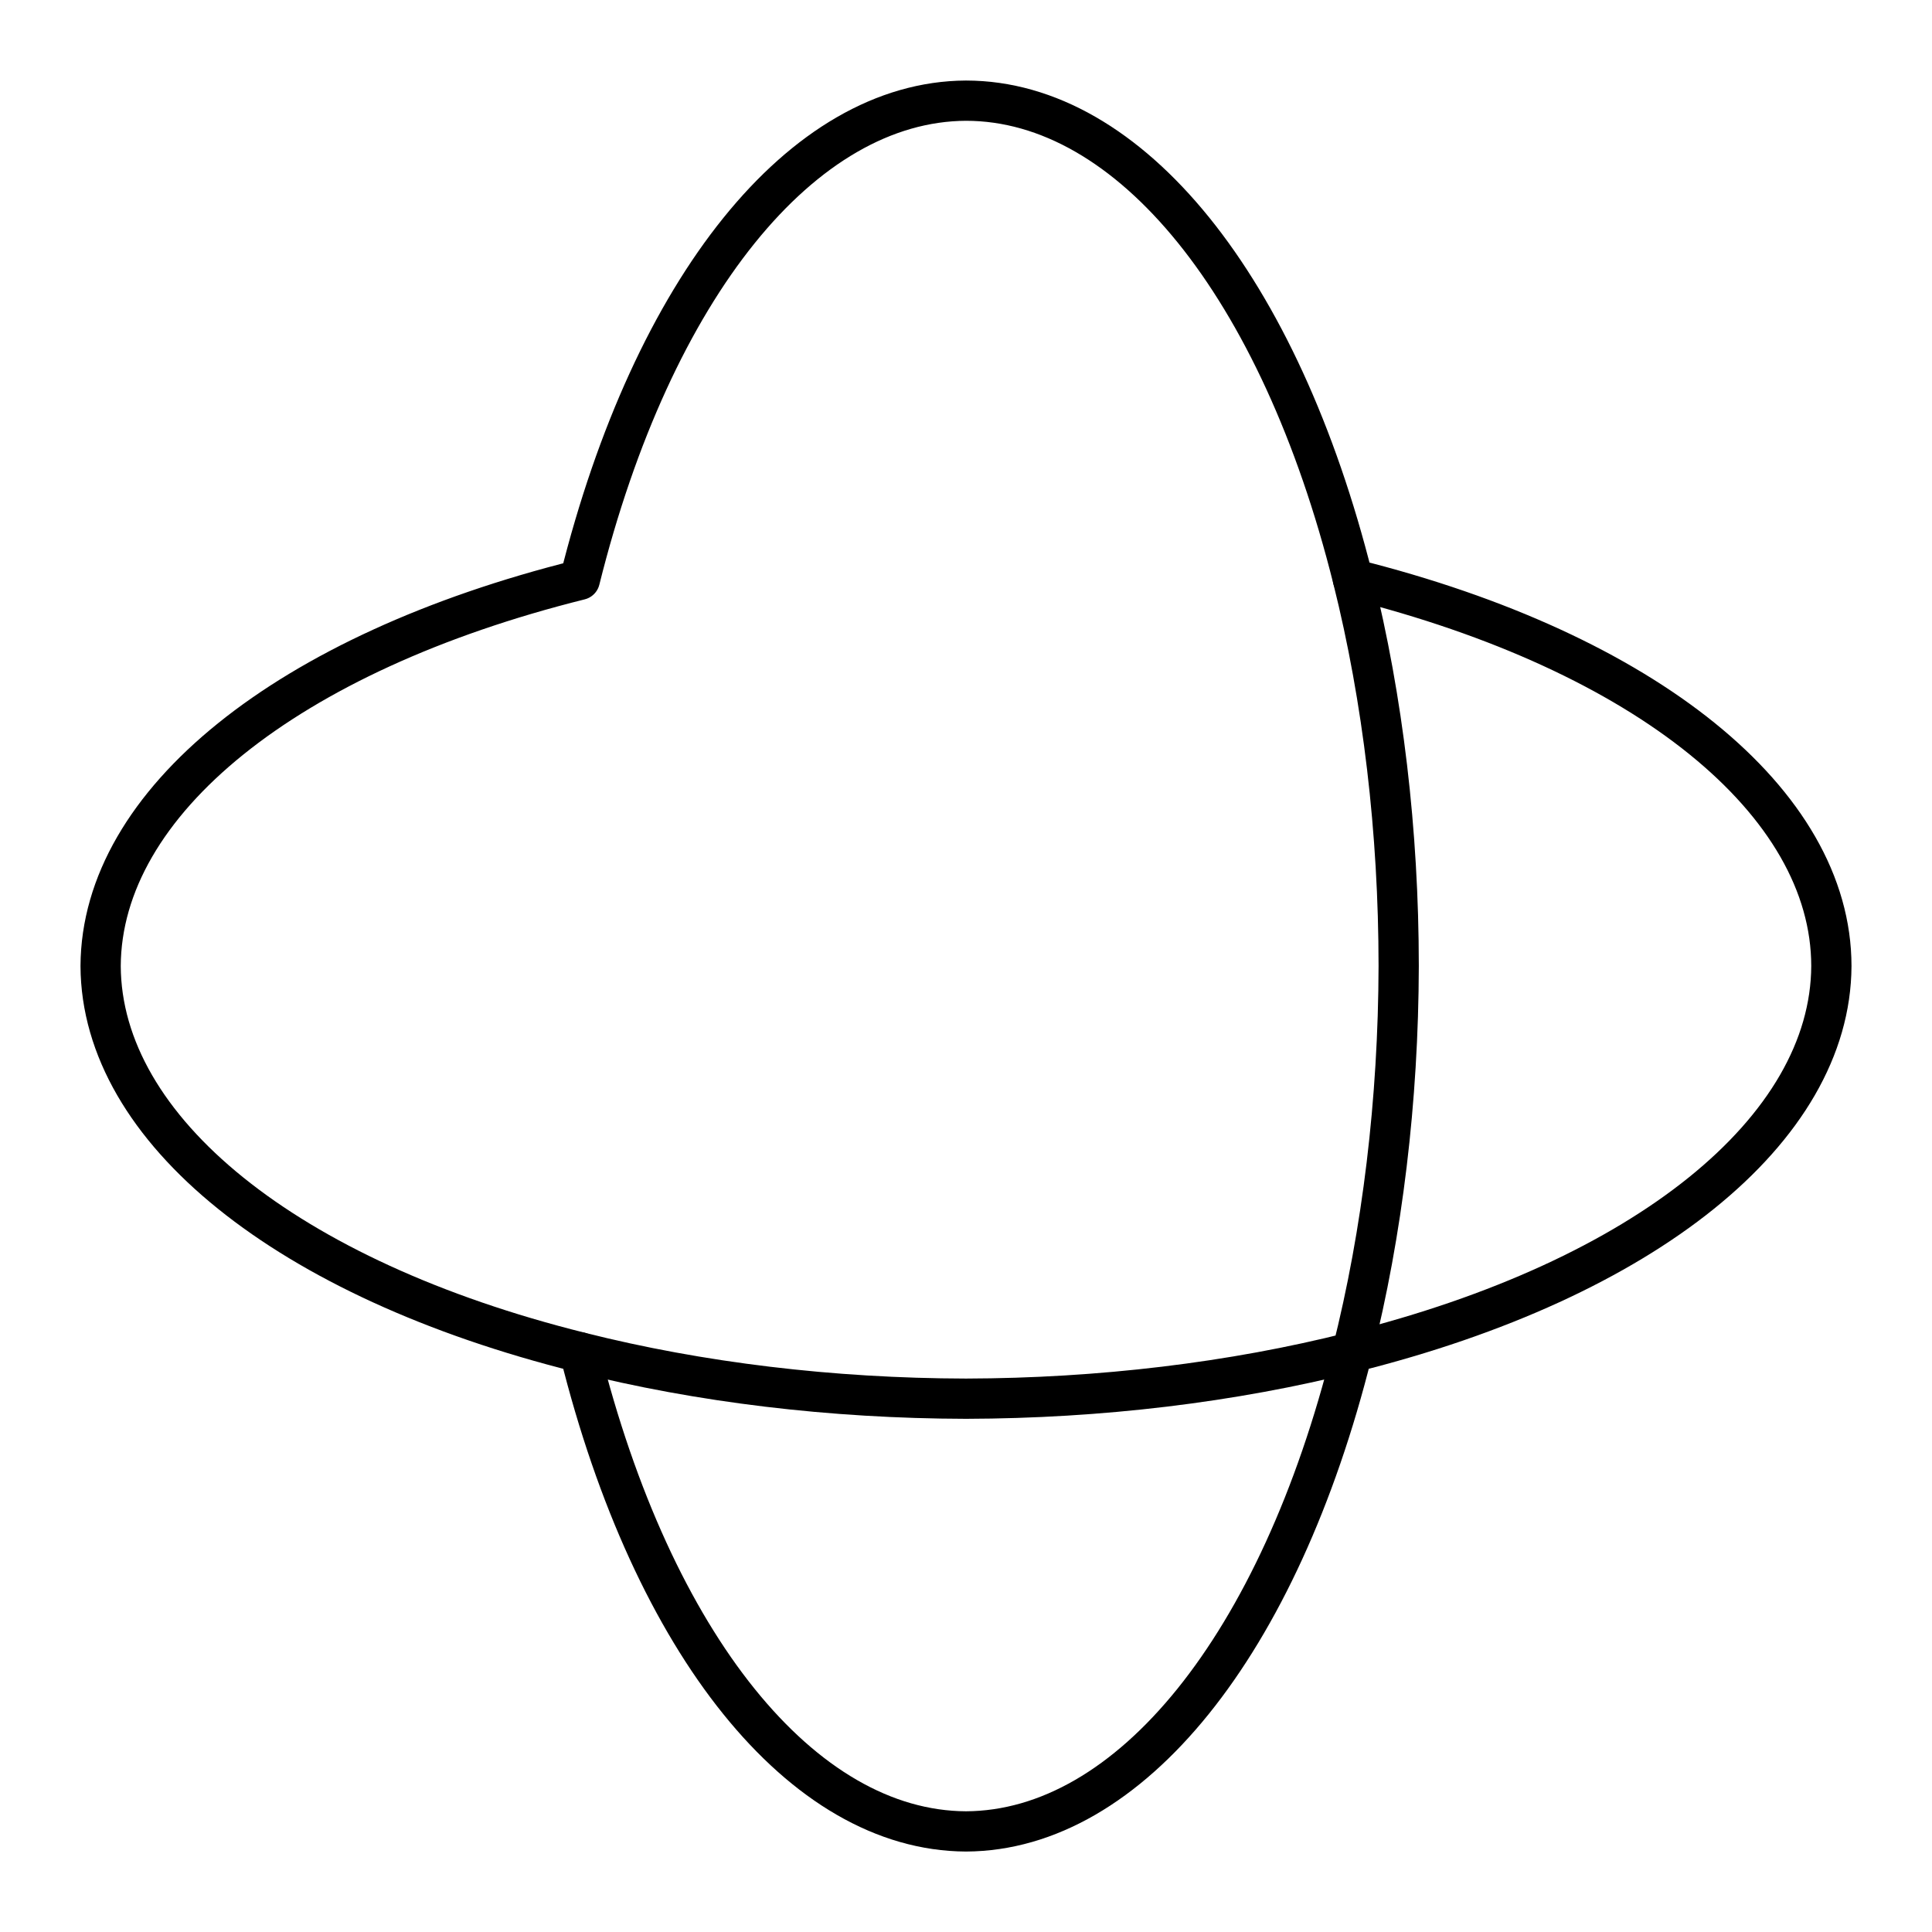 <?xml version="1.0" encoding="UTF-8"?><svg id="Layer_1" xmlns="http://www.w3.org/2000/svg" viewBox="0 0 48 48"><defs><style>.cls-1{fill:none;stroke:#000;stroke-linecap:round;stroke-linejoin:round;}</style></defs><path class="cls-1" d="M24,2.501c-4.067.019-7.78,4.627-9.595,11.905-7.279,1.815-11.886,5.528-11.905,9.595.019,4.067,4.627,7.78,11.905,9.595,1.815,7.279,5.528,11.886,9.595,11.905,4.067-.019,7.78-4.627,9.595-11.905,7.279-1.815,11.886-5.528,11.905-9.595-.002-4.071-4.604-7.793-11.887-9.613-1.82-7.283-5.542-11.885-9.613-11.887l0.0 0Z"/><path class="cls-1" d="M14.408,33.597c2.975.751,6.259,1.146,9.592,1.153,3.334-.008,6.619-.404,9.595-1.155.752-2.976,1.147-6.261,1.155-9.595-.001-3.337-.39-6.628-1.137-9.613"/></svg>